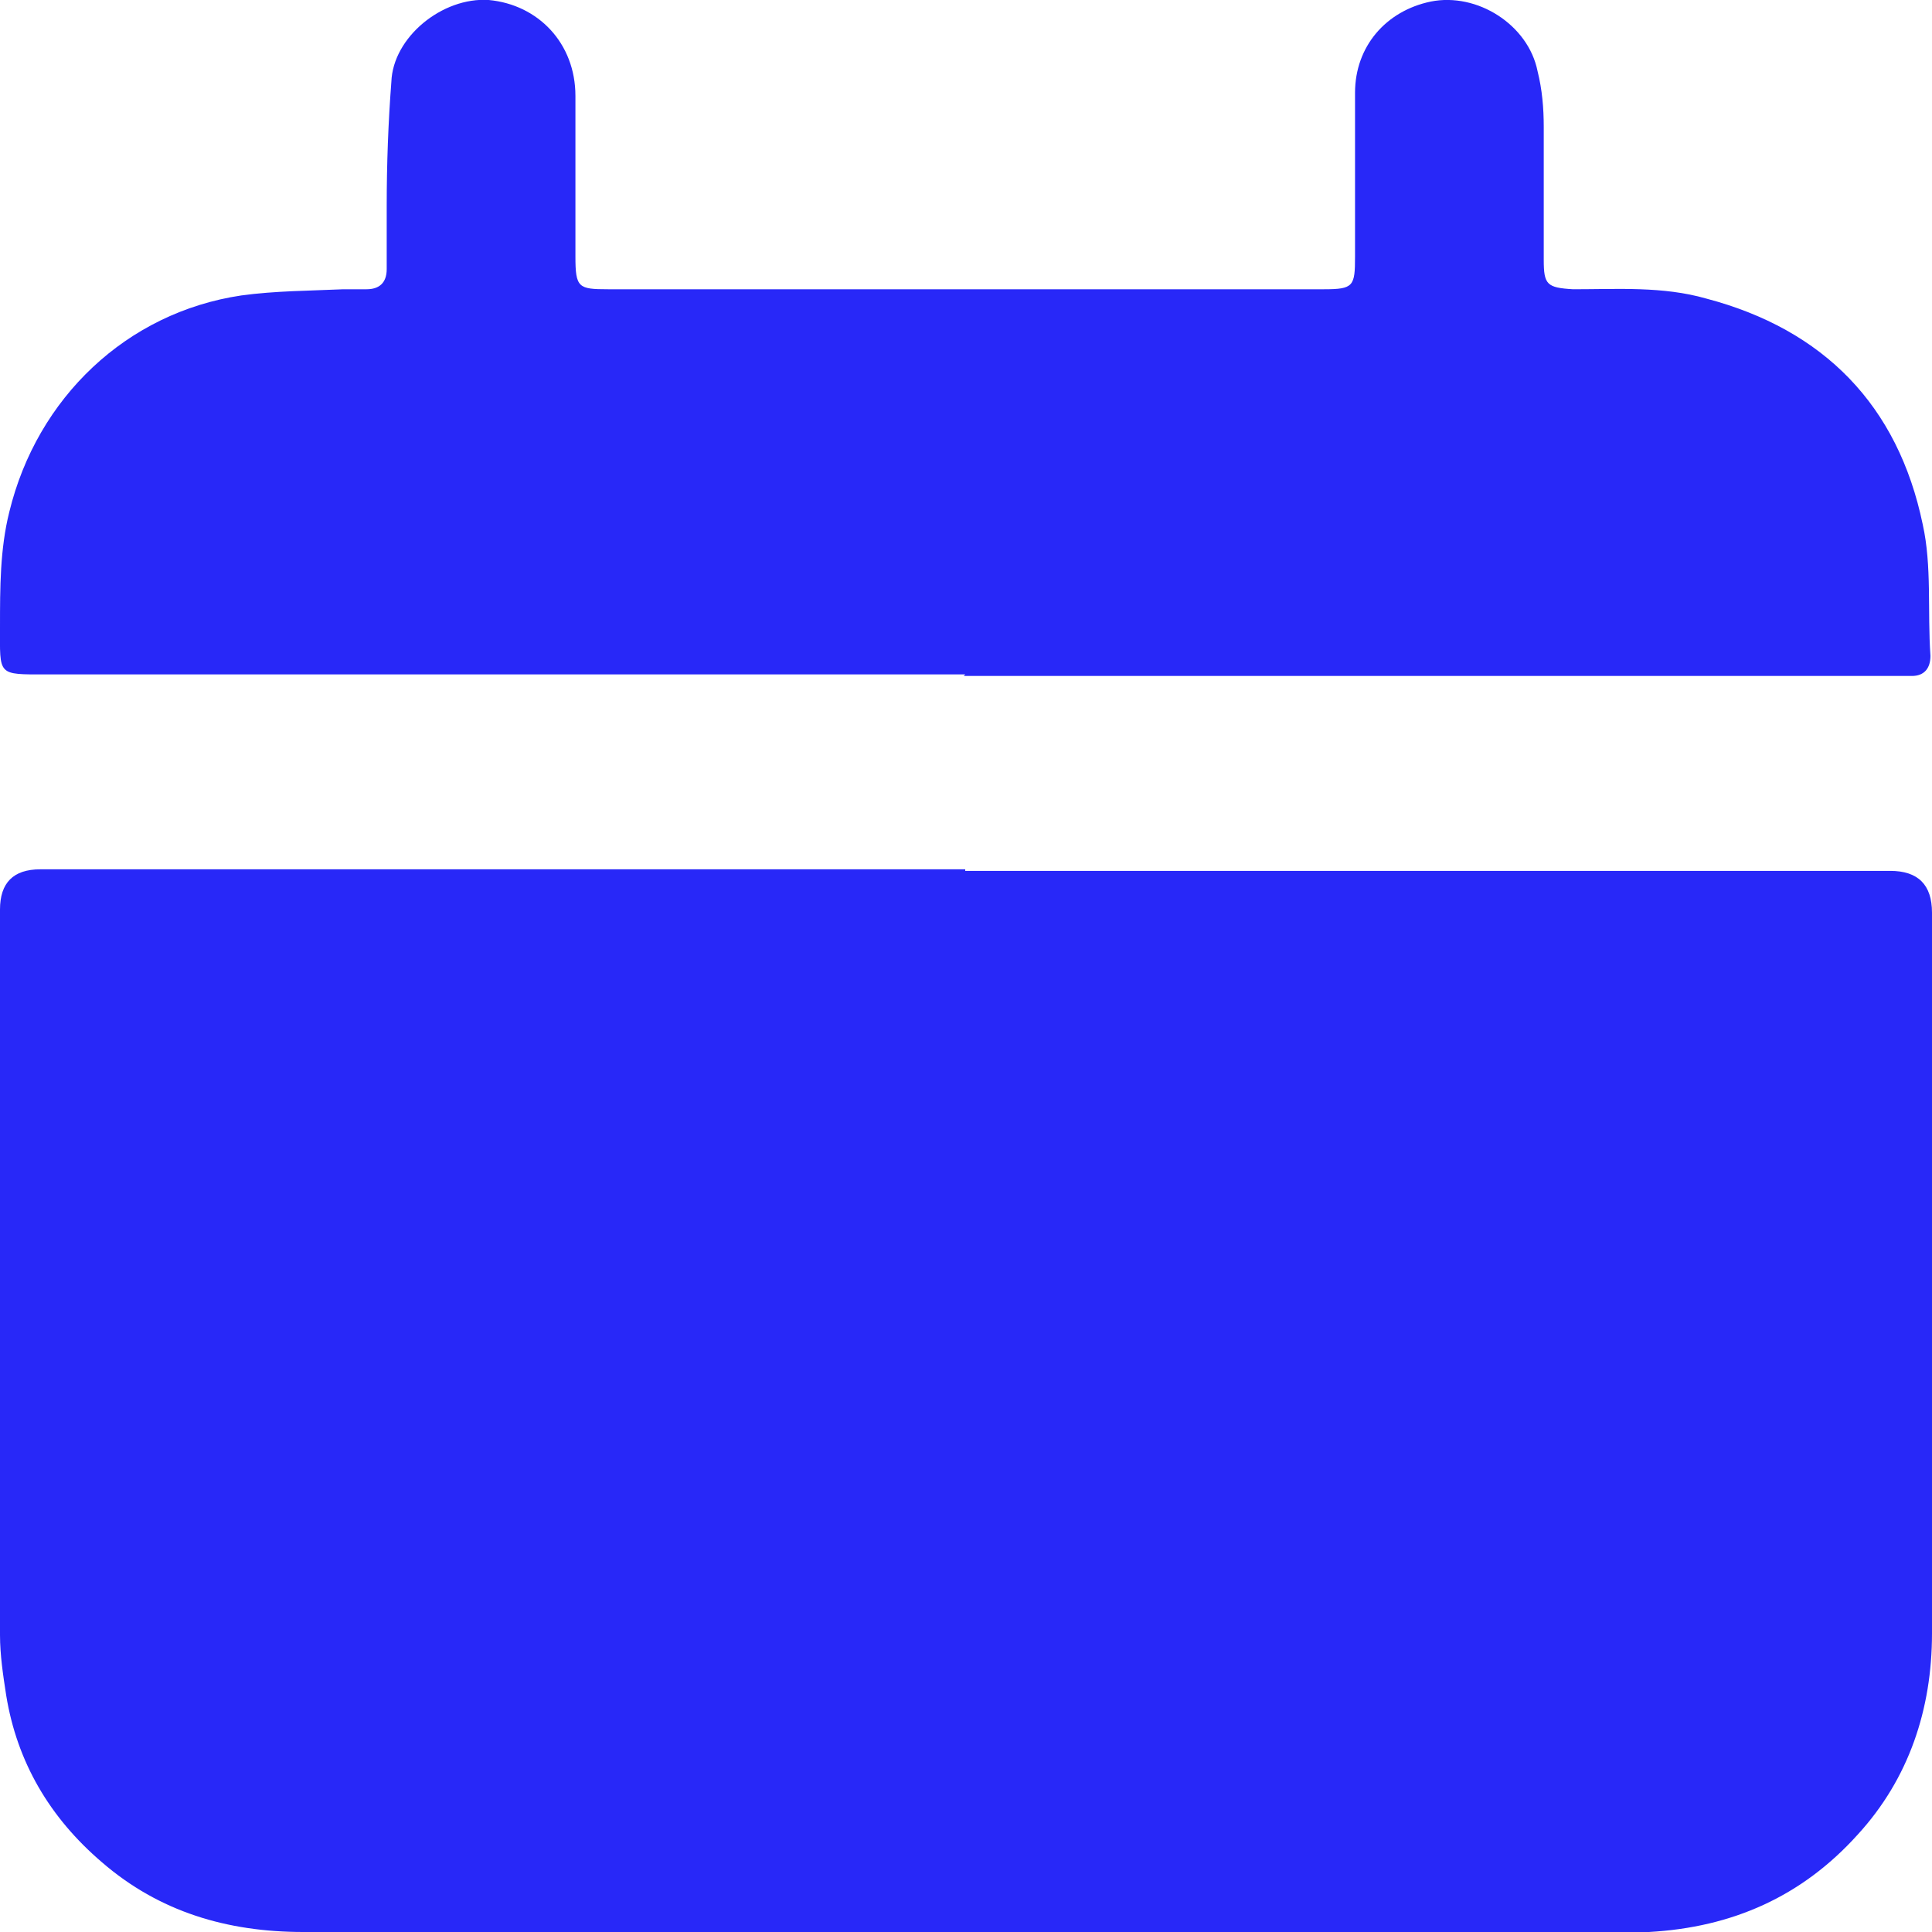 <?xml version="1.0" encoding="UTF-8"?>
<svg id="Layer_2" data-name="Layer 2" xmlns="http://www.w3.org/2000/svg" viewBox="0 0 12.49 12.49">
  <defs>
    <style>
      .cls-1 {
        fill: #2828f8;
        stroke-width: 0px;
      }
    </style>
  </defs>
  <g id="ExamTime">
    <g>
      <path class="cls-1" d="m6.24,5.63c1.99,0,3.99,0,5.98,0q.27,0,.27.27c0,1.55,0,3.11,0,4.66,0,.49-.15.94-.48,1.3-.36.4-.81.6-1.35.63-.04,0-.09,0-.13,0-2.86,0-5.72,0-8.57,0-.49,0-.93-.13-1.3-.45-.34-.29-.55-.65-.62-1.08-.02-.13-.04-.26-.04-.39C0,9,0,7.44,0,5.88q0-.26.26-.26c1.99,0,3.99,0,5.98,0Z"/>
      <path class="cls-1" d="m6.24,4.36c-1.98,0-3.96,0-5.94,0-.32,0-.3.01-.3-.31,0-.25,0-.5.06-.74.18-.74.76-1.29,1.5-1.4.22-.03.44-.03.66-.04.05,0,.1,0,.15,0,.08,0,.13-.04.13-.13,0-.14,0-.27,0-.41,0-.27.01-.54.03-.8C2.54.24,2.86-.02,3.16,0c.32.03.56.28.56.62,0,.35,0,.69,0,1.04,0,.2.02.21.21.21,1.54,0,3.09,0,4.63,0,.19,0,.2-.02.2-.21,0-.35,0-.7,0-1.06,0-.3.2-.53.49-.59.3-.06.63.15.69.45.03.12.04.24.04.36,0,.29,0,.58,0,.86,0,.16.02.18.19.19.29,0,.58-.02.86.06.76.2,1.24.69,1.4,1.46.06.27.03.56.05.85,0,.08-.04.13-.12.13-.05,0-.11,0-.16,0-1.99,0-3.98,0-5.97,0Z"/>
    </g>
  </g>
</svg>